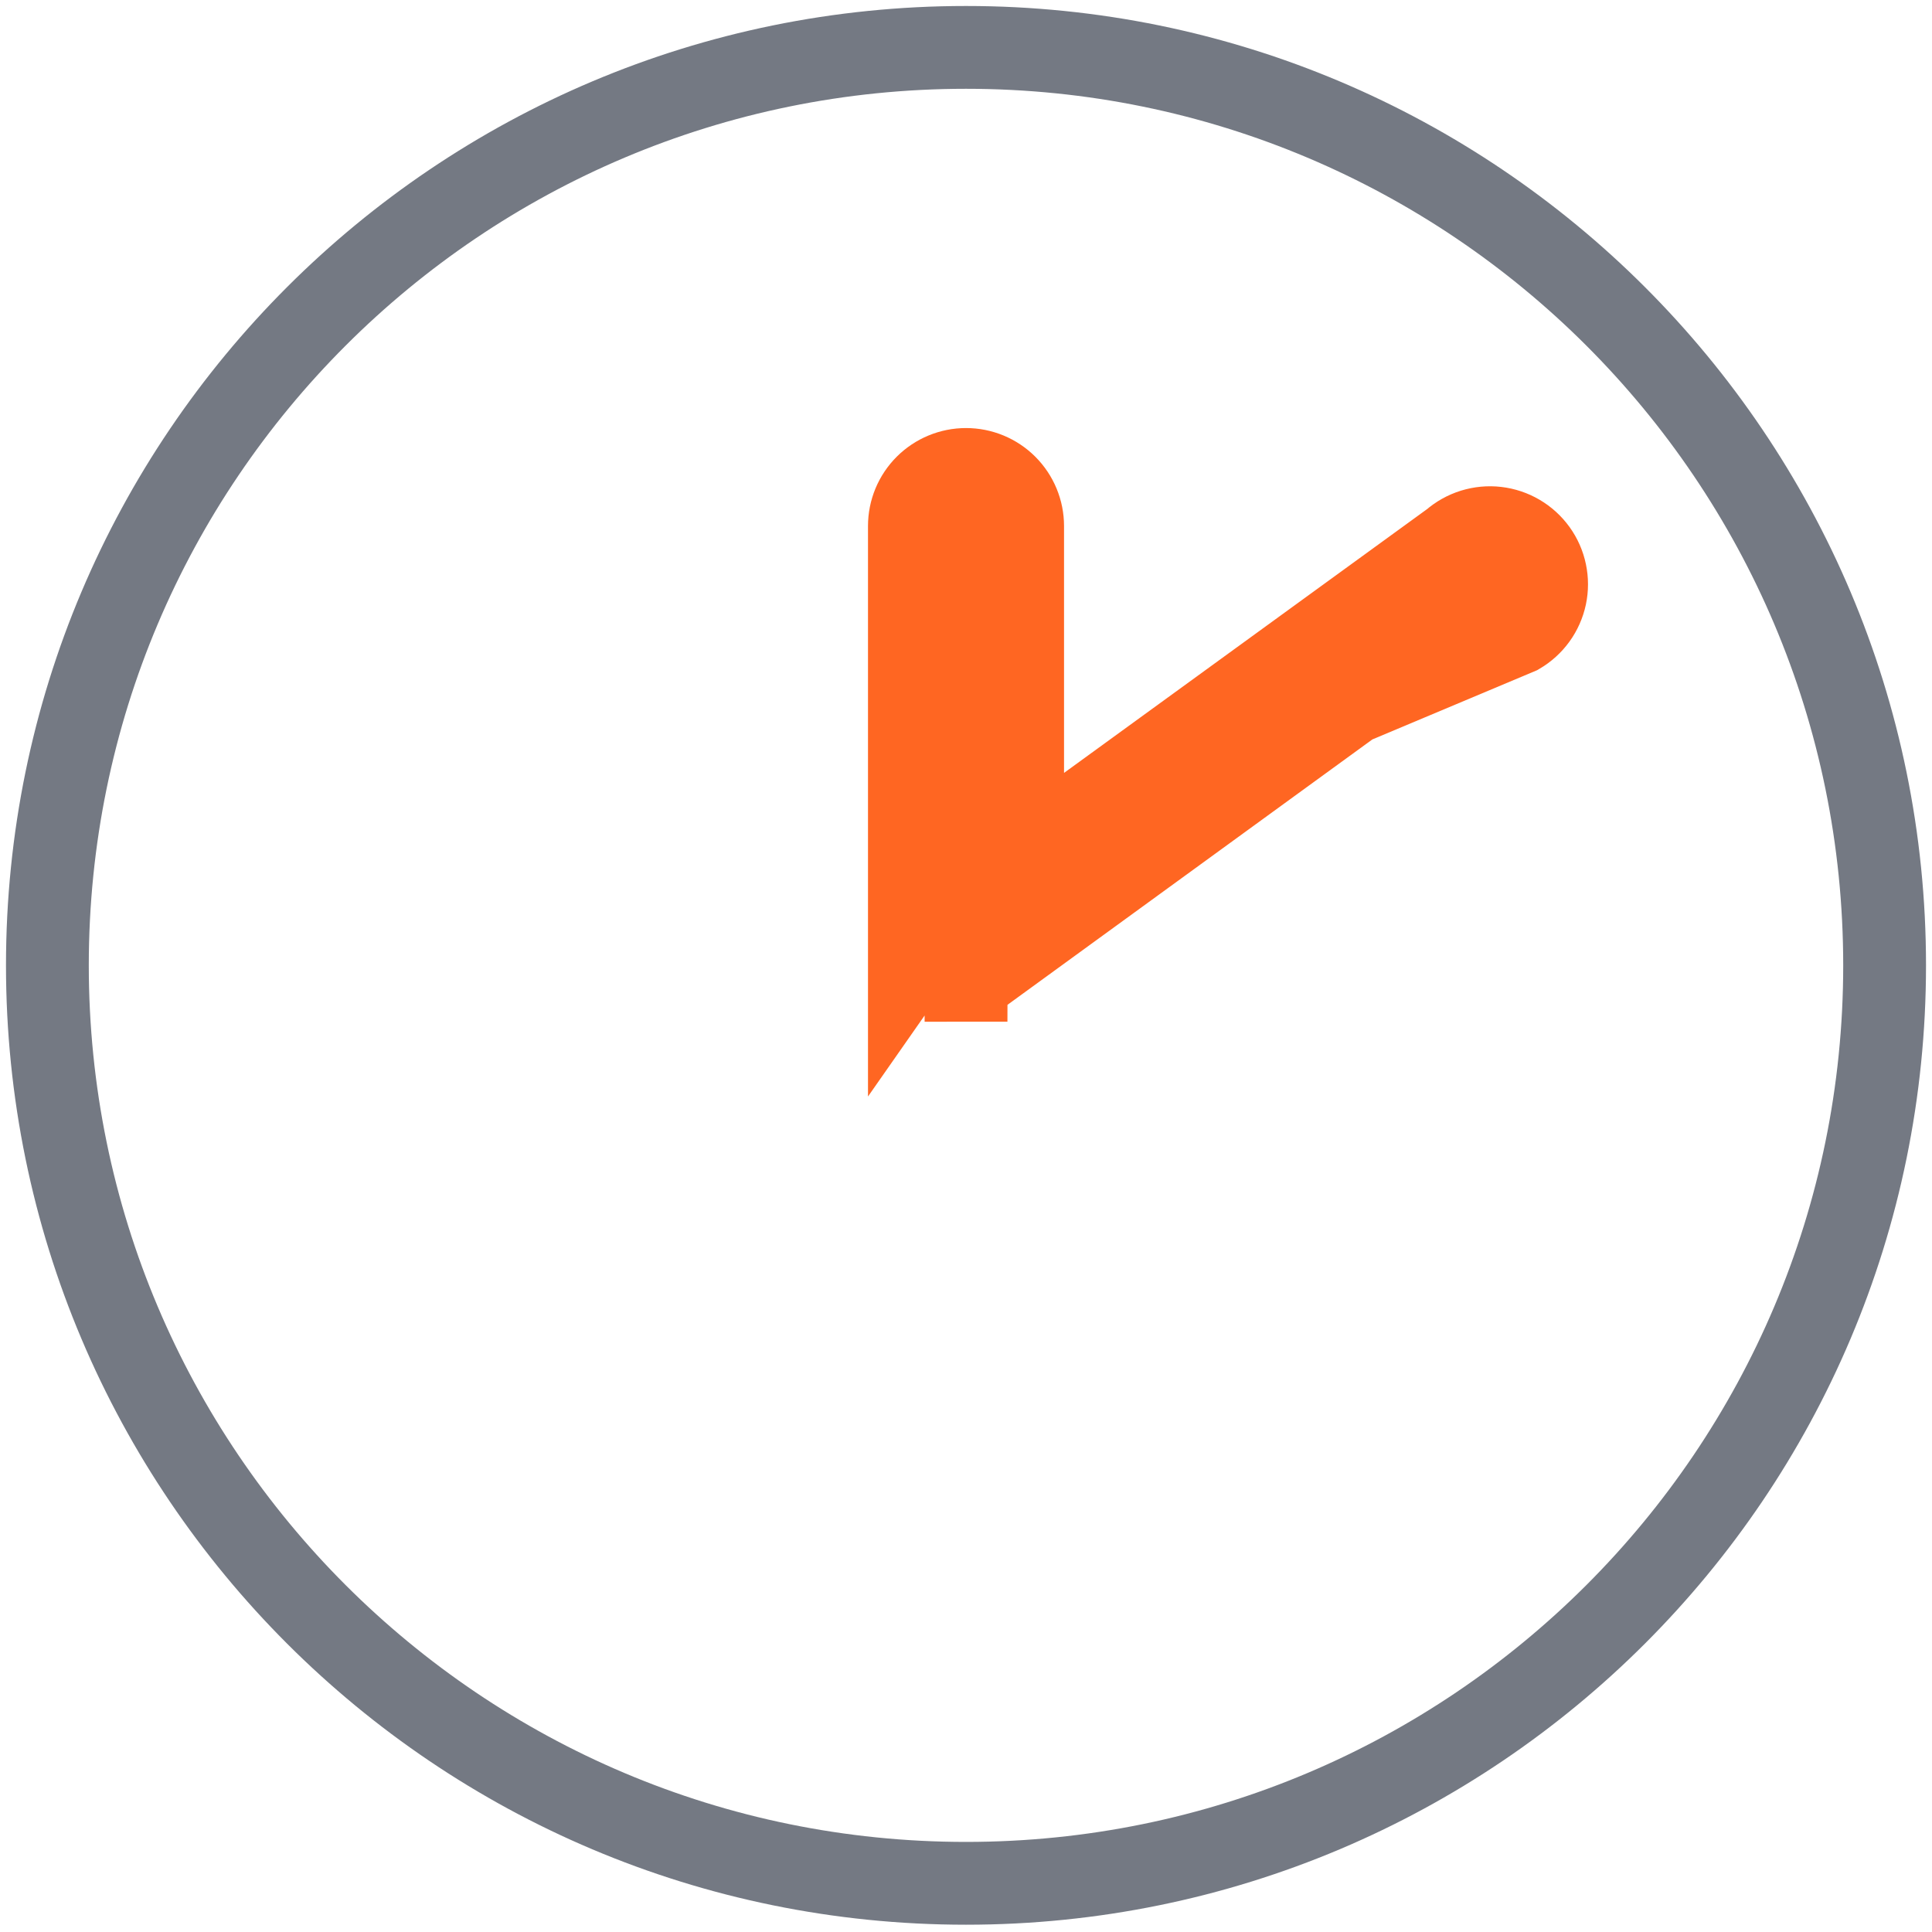 <svg width="70" height="70" viewBox="0 0 70 70" fill="none" xmlns="http://www.w3.org/2000/svg">
<path d="M35 68.236C53.382 68.236 68.283 53.345 68.283 34.976C68.283 16.608 53.382 1.717 35 1.717C16.618 1.717 1.717 16.608 1.717 34.976C1.717 53.345 16.618 68.236 35 68.236Z" stroke="#747983" stroke-width="3" stroke-linecap="round" stroke-linejoin="round"/>
<path d="M37.052 29.094V19.059C37.052 18.515 36.836 17.994 36.451 17.609C36.067 17.225 35.545 17.009 35.001 17.009C34.457 17.009 33.935 17.225 33.55 17.609C33.165 17.994 32.949 18.515 32.949 19.059V34.964L37.052 29.094ZM37.052 29.094L36.17 29.734L37.052 30.948M37.052 29.094V30.948M37.052 30.948H38.552V29.858M37.052 30.948L38.552 29.858M38.552 29.858L52.635 19.625C52.85 19.437 53.102 19.296 53.375 19.211C53.648 19.127 53.935 19.099 54.219 19.132C54.503 19.165 54.777 19.256 55.023 19.401C55.27 19.545 55.483 19.74 55.65 19.971C55.817 20.203 55.934 20.467 55.992 20.747C56.051 21.026 56.051 21.315 55.992 21.594C55.932 21.873 55.816 22.137 55.648 22.369C55.481 22.6 55.267 22.794 55.021 22.938L38.552 29.858ZM34.449 34.969V34.964V19.059C34.449 18.913 34.507 18.773 34.61 18.67C34.714 18.567 34.854 18.509 35.001 18.509C35.147 18.509 35.288 18.567 35.391 18.67C35.494 18.773 35.552 18.913 35.552 19.059V30.948V33.892L37.934 32.161L53.517 20.838L53.571 20.799L53.622 20.755C53.679 20.704 53.747 20.666 53.821 20.644C53.894 20.621 53.972 20.613 54.048 20.622C54.124 20.631 54.198 20.656 54.264 20.695C54.331 20.733 54.388 20.786 54.433 20.848C54.478 20.91 54.509 20.981 54.525 21.056C54.54 21.131 54.54 21.208 54.525 21.283C54.509 21.357 54.477 21.428 54.432 21.49C54.388 21.552 54.33 21.605 54.264 21.643L54.199 21.681L54.138 21.725L35.307 35.422C35.218 35.482 35.113 35.515 35.005 35.514L35.001 37.014L34.996 35.514C34.924 35.515 34.853 35.501 34.786 35.473C34.72 35.446 34.66 35.406 34.609 35.355C34.558 35.304 34.518 35.244 34.49 35.178C34.463 35.111 34.449 35.04 34.449 34.969Z" fill="#FF6622" stroke="#FF6622" stroke-width="3"/>
</svg>
